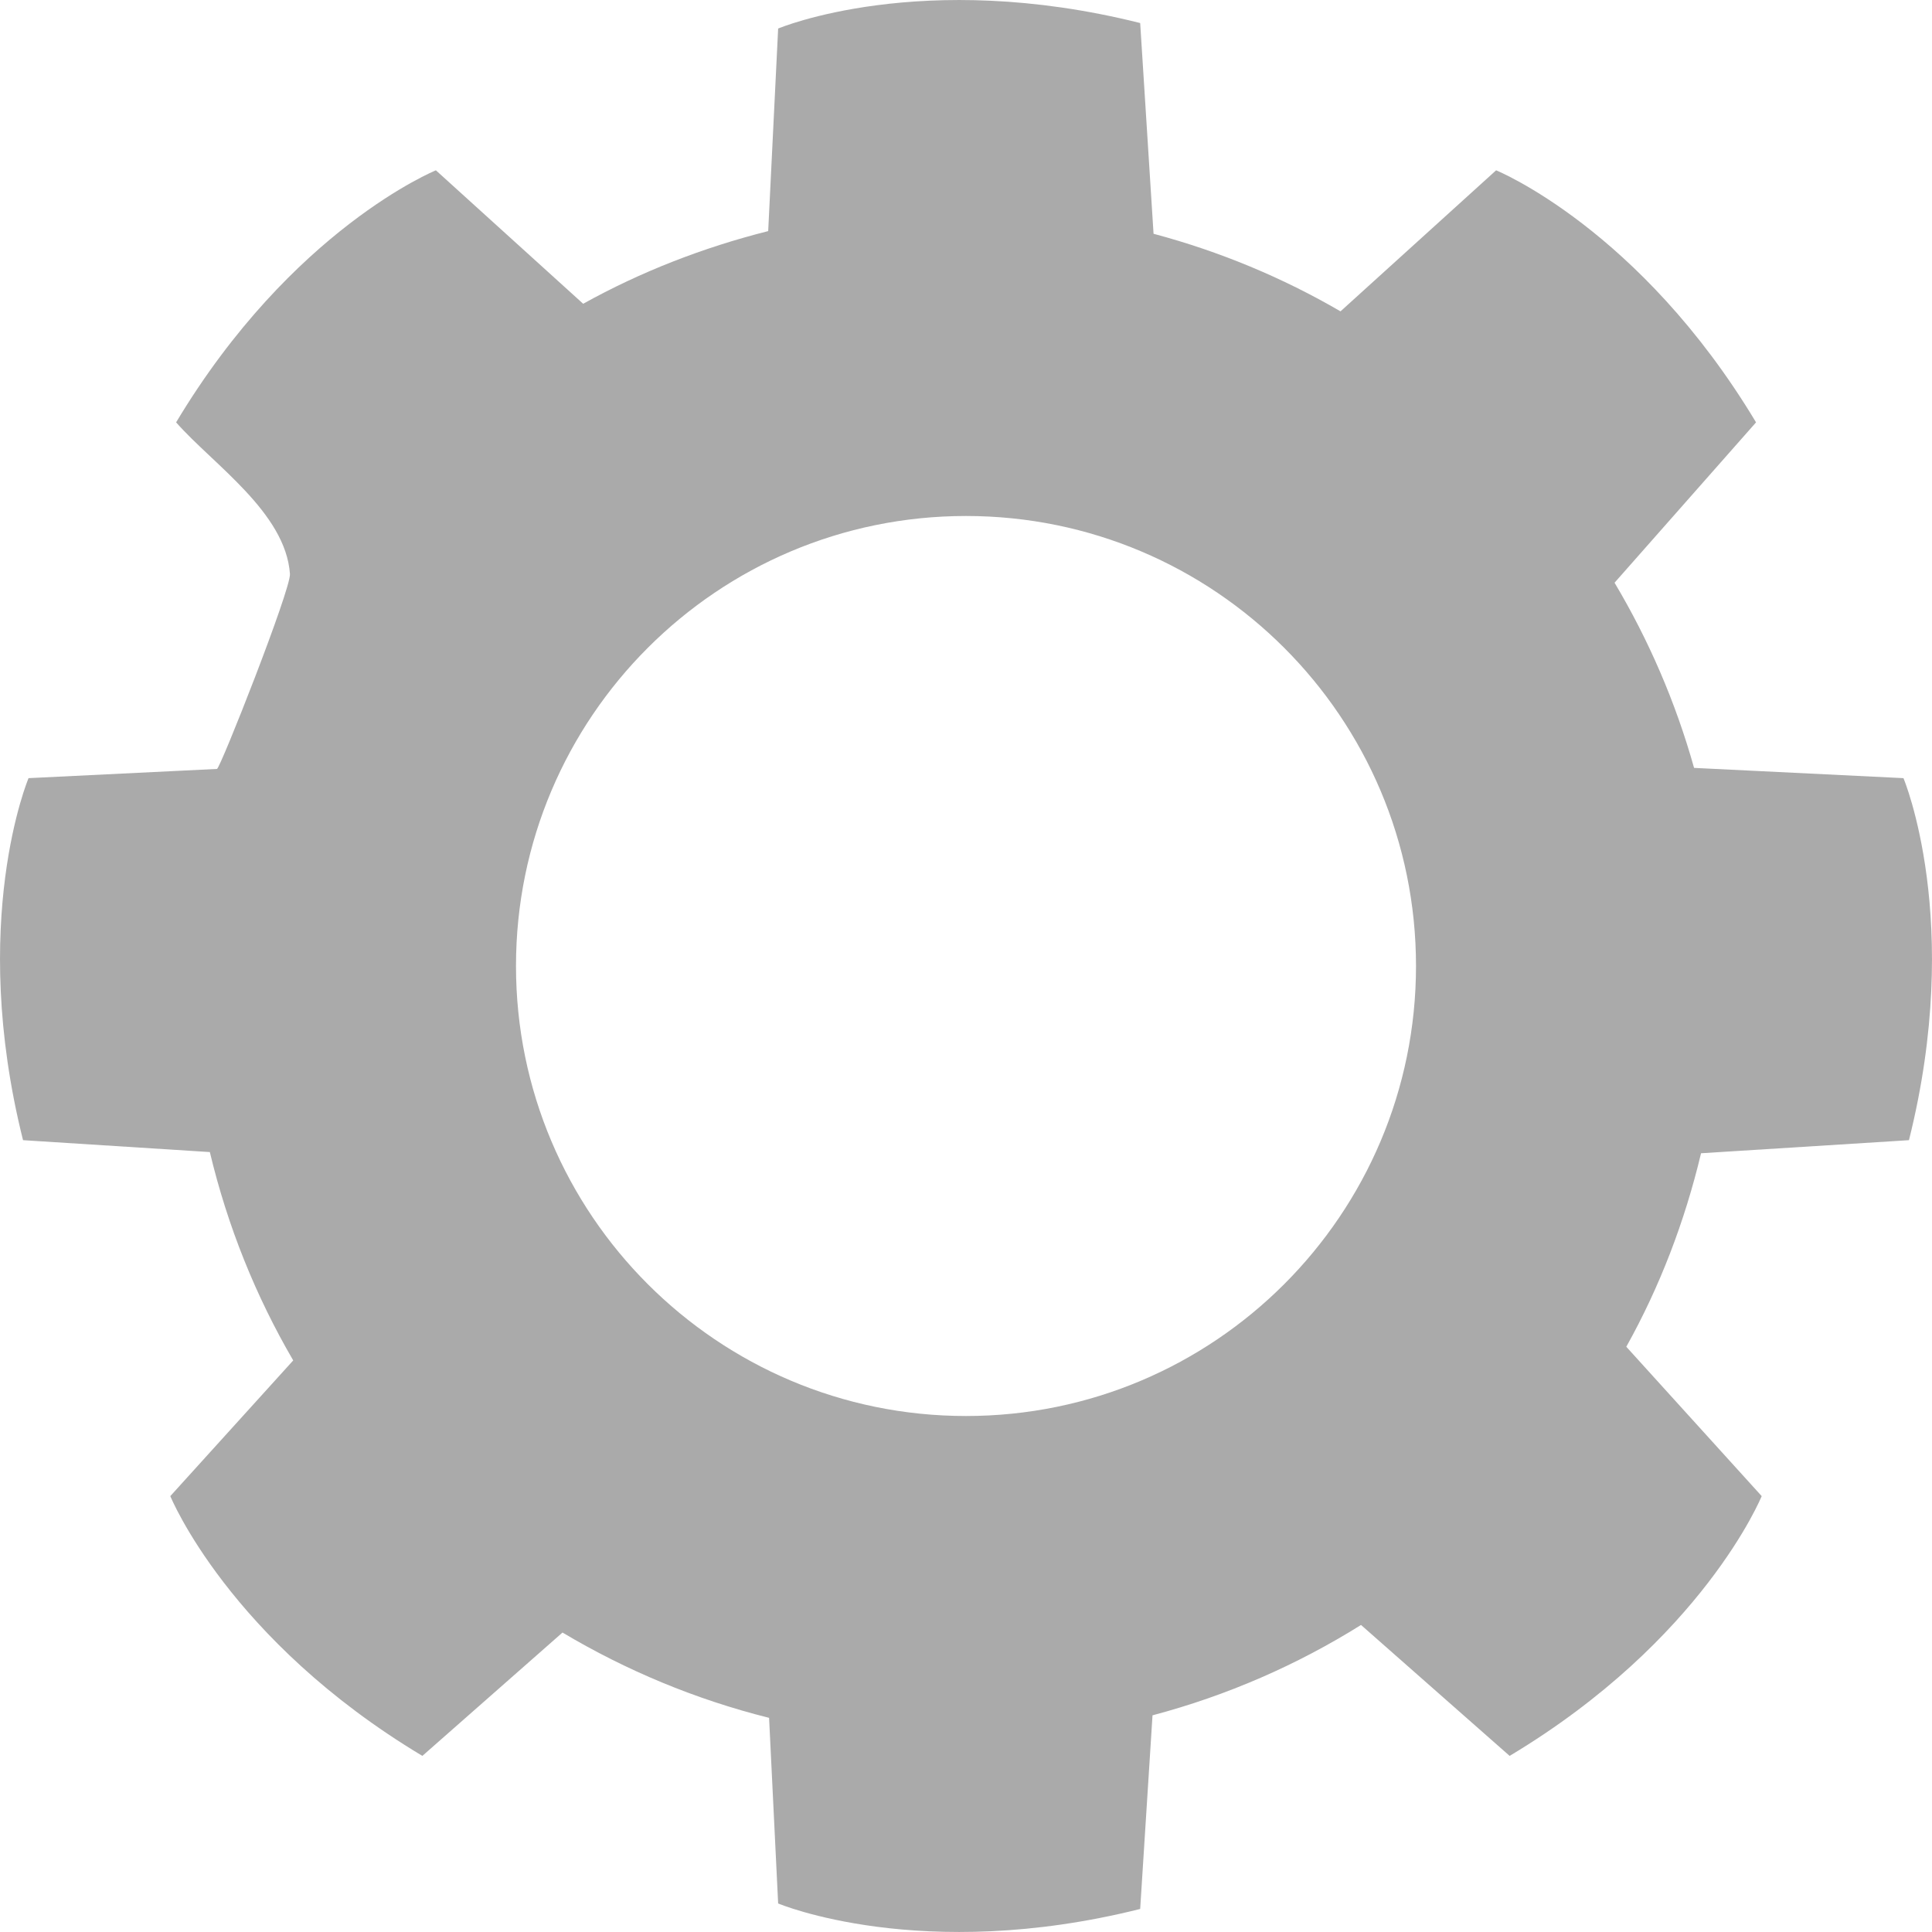 <svg xmlns="http://www.w3.org/2000/svg" width="13" height="13" fill="none" viewBox="0 0 13 13"><path fill="#AAA" d="M12.845 7.672C13.214 6.198 12.808 5.236 12.808 5.236L11.399 5.167C11.275 4.725 11.094 4.307 10.864 3.921L11.816 2.842C11.034 1.539 10.067 1.146 10.067 1.146L9.02 2.095C8.63 1.868 8.208 1.692 7.762 1.573L7.672 0.155C6.198 -0.214 5.236 0.192 5.236 0.192L5.169 1.555C4.729 1.666 4.311 1.829 3.924 2.044L2.933 1.146C2.933 1.146 1.966 1.539 1.185 2.842C1.433 3.124 1.922 3.448 1.951 3.862C1.958 3.965 1.481 5.173 1.46 5.174L0.192 5.236C0.192 5.236 -0.214 6.198 0.155 7.672L1.412 7.752C1.531 8.251 1.721 8.722 1.973 9.154L1.146 10.067C1.146 10.067 1.539 11.034 2.842 11.815L3.785 10.985C4.213 11.24 4.679 11.435 5.175 11.559L5.236 12.808C5.236 12.808 6.198 13.214 7.672 12.845L7.755 11.542C8.257 11.409 8.728 11.203 9.158 10.934L10.158 11.815C11.461 11.034 11.854 10.067 11.854 10.067L10.943 9.062C11.168 8.659 11.336 8.221 11.446 7.76L12.845 7.672ZM6.5 9.528C4.828 9.528 3.472 8.172 3.472 6.5C3.472 4.828 4.828 3.472 6.5 3.472C8.172 3.472 9.528 4.828 9.528 6.5C9.528 8.172 8.172 9.528 6.5 9.528Z"/></svg>